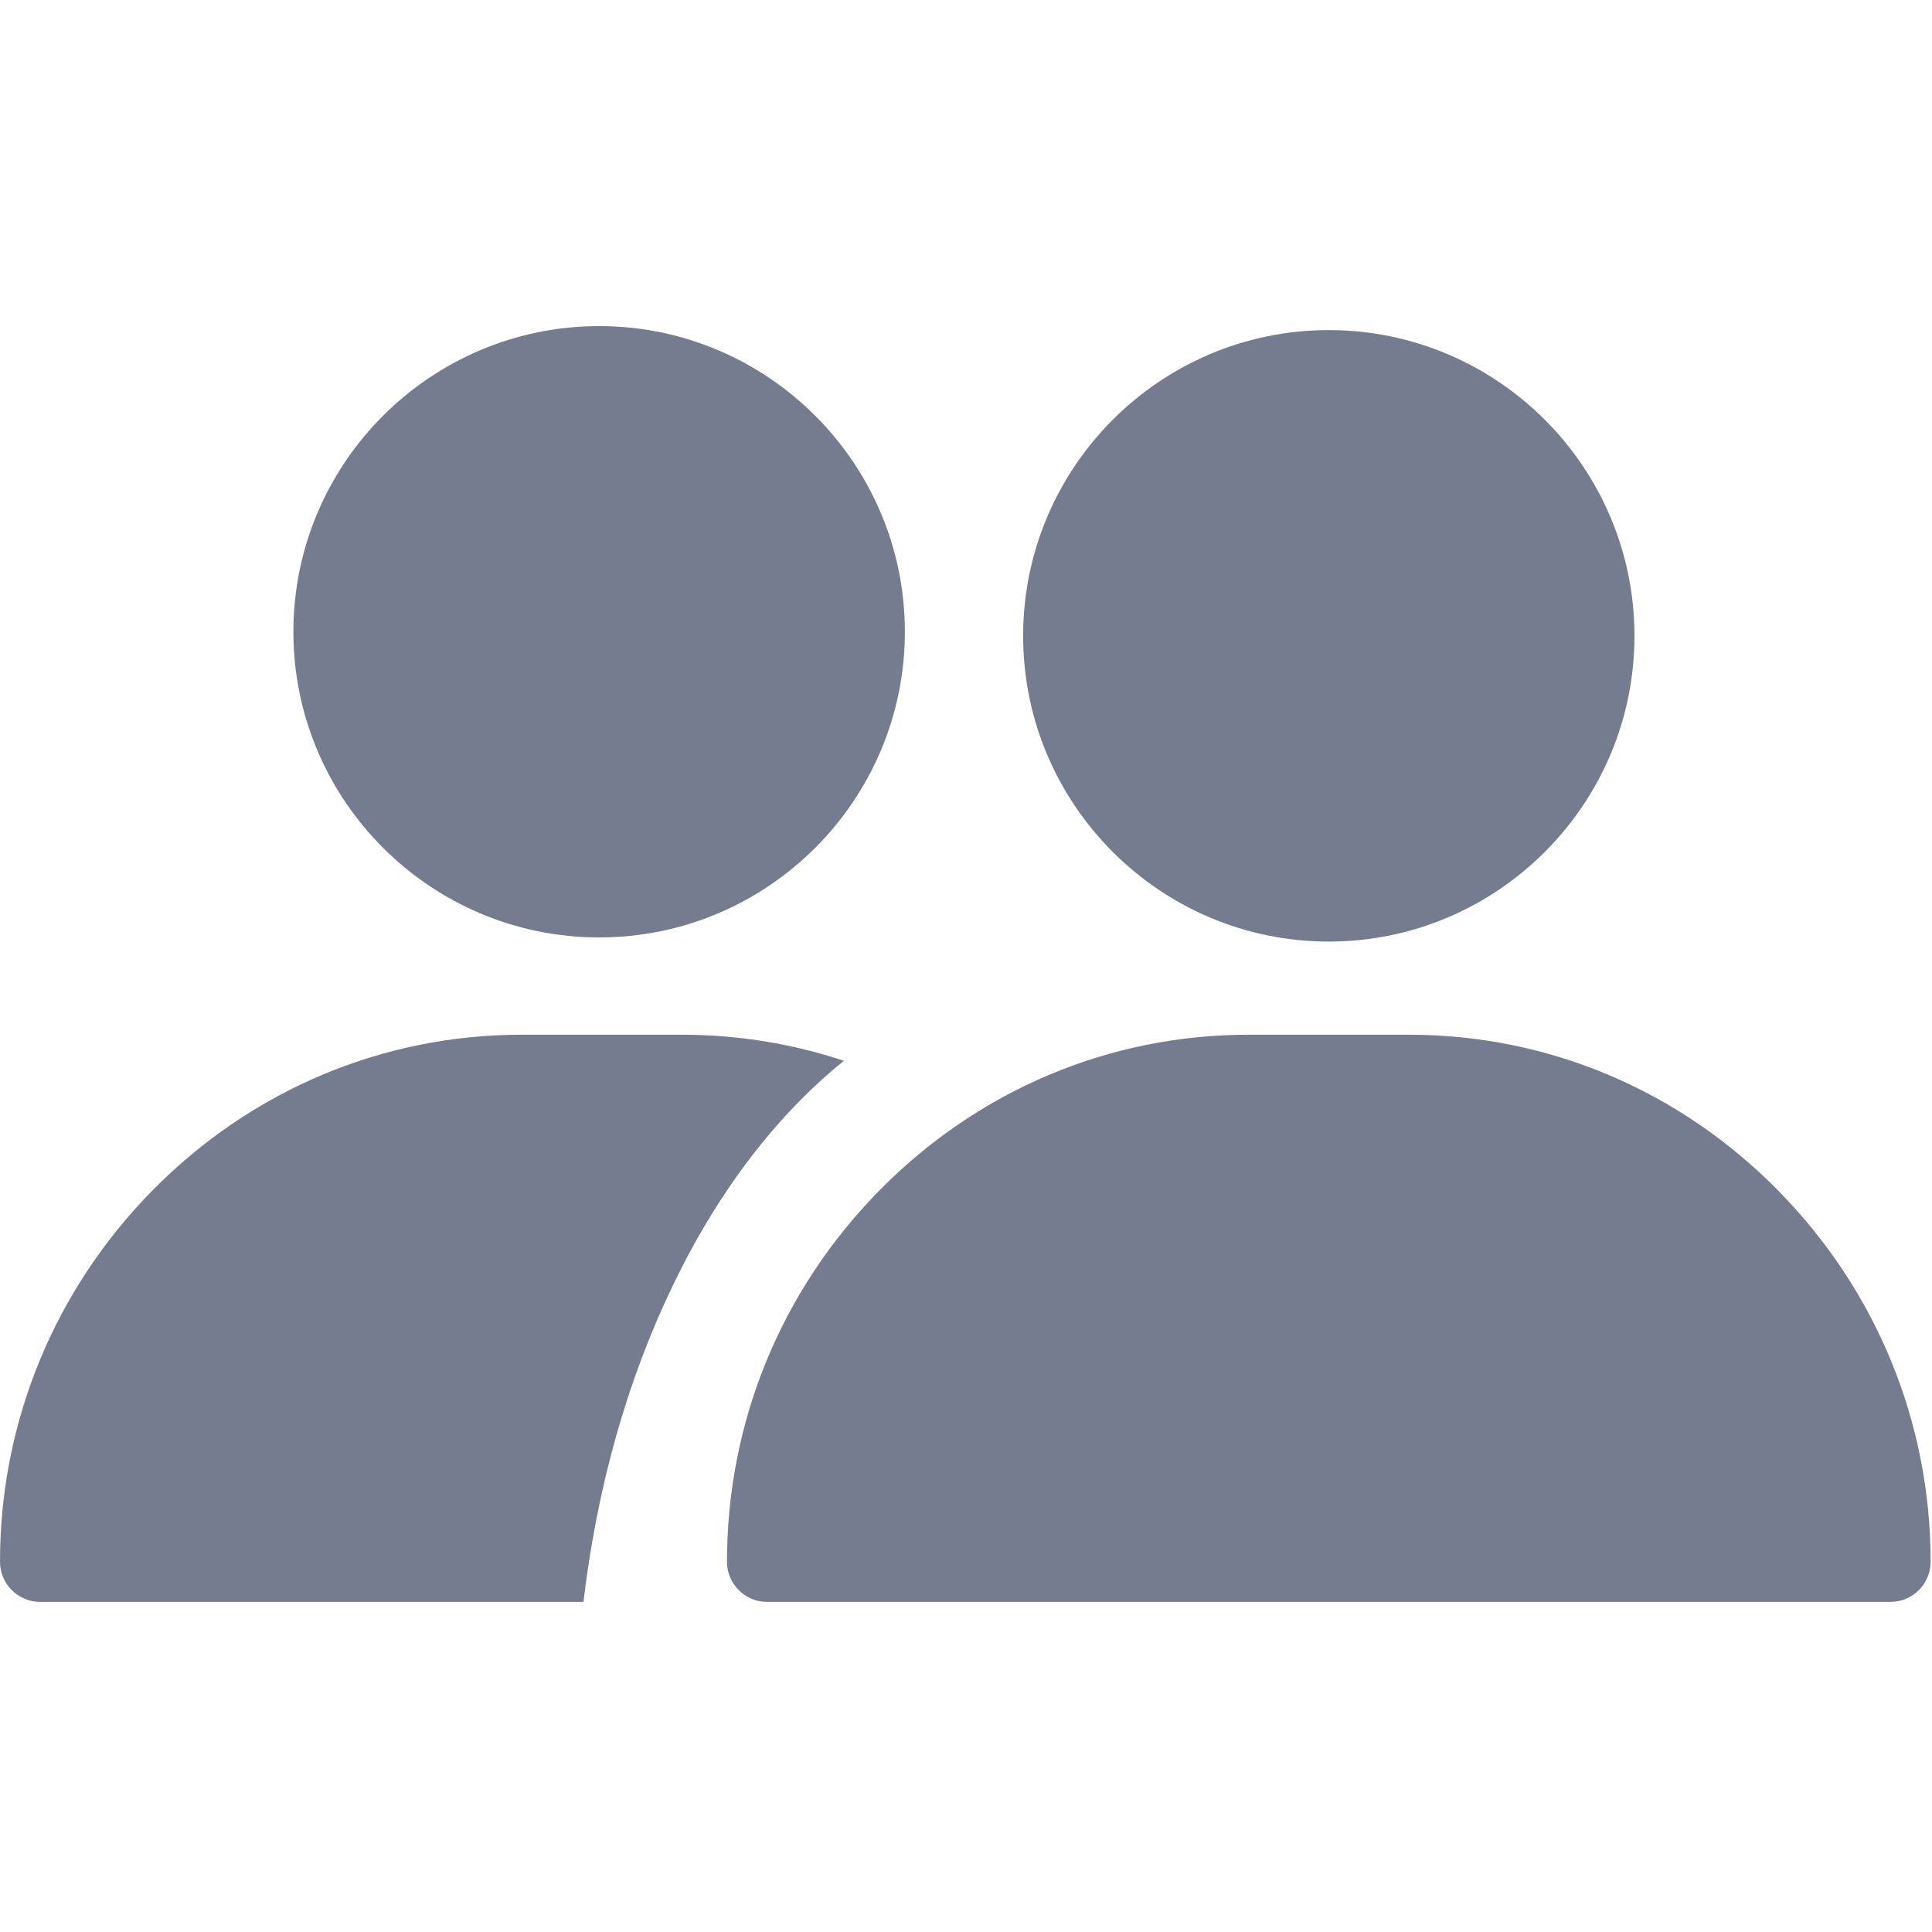 <svg width="14" height="14" viewBox="0 0 14 14" fill="none" xmlns="http://www.w3.org/2000/svg">
<path d="M9.629 2.392C8.407 2.392 7.414 3.386 7.414 4.608C7.414 5.829 8.407 6.823 9.629 6.823C10.85 6.823 11.844 5.829 11.844 4.608C11.844 3.386 10.85 2.392 9.629 2.392Z" fill="#767C90"/>
<path d="M12.884 8.626C12.168 7.899 11.218 7.498 10.21 7.498H9.047C8.039 7.498 7.089 7.899 6.373 8.626C5.66 9.35 5.268 10.306 5.268 11.317C5.268 11.477 5.398 11.608 5.558 11.608H13.699C13.86 11.608 13.99 11.477 13.99 11.317C13.99 10.306 13.597 9.35 12.884 8.626Z" fill="#767C90"/>
<path d="M4.342 2.363C3.12 2.363 2.126 3.357 2.126 4.578C2.126 5.8 3.12 6.793 4.342 6.793C5.563 6.793 6.557 5.8 6.557 4.578C6.557 3.357 5.563 2.363 4.342 2.363Z" fill="#767C90"/>
<path fill-rule="evenodd" clip-rule="evenodd" d="M6.115 7.687C5.629 8.08 5.208 8.627 4.879 9.308C4.545 9.998 4.326 10.779 4.228 11.608H0.291C0.13 11.608 0 11.477 0 11.317C0 10.306 0.393 9.35 1.105 8.626C1.822 7.899 2.772 7.498 3.78 7.498H4.943C5.347 7.498 5.741 7.563 6.115 7.687Z" fill="#767C90"/>
</svg>
